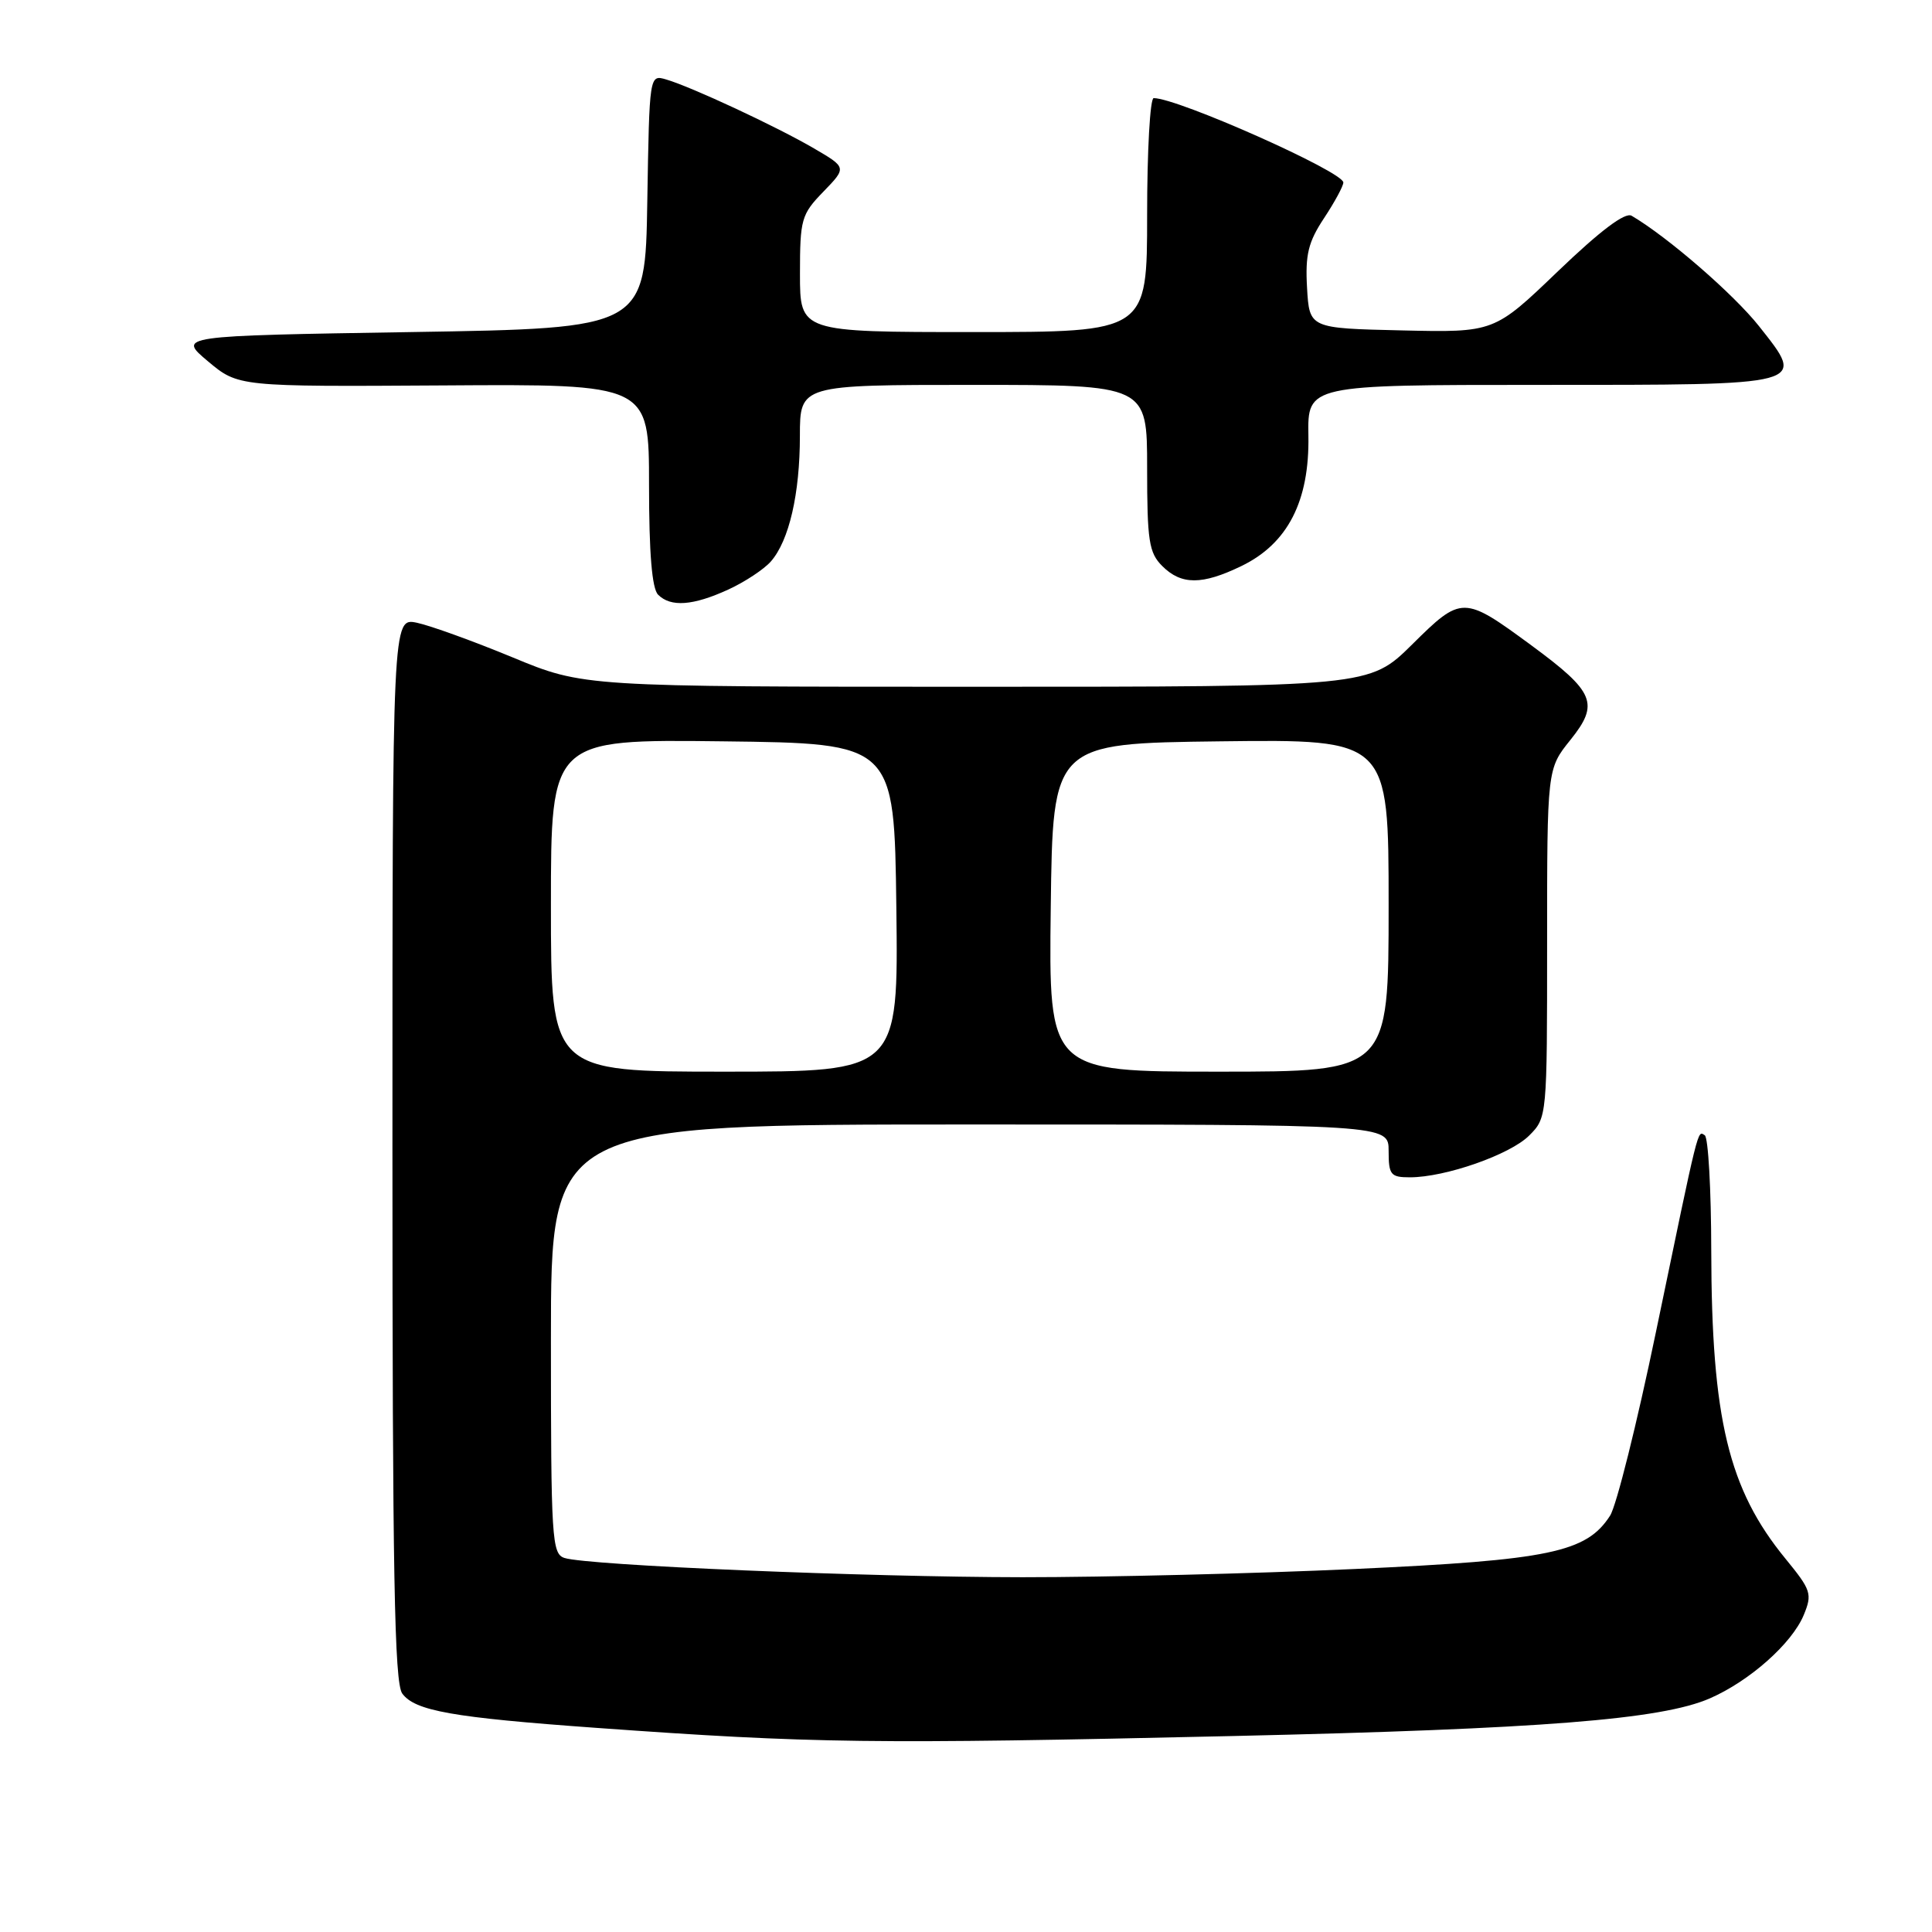 <?xml version="1.0" encoding="UTF-8" standalone="no"?>
<!DOCTYPE svg PUBLIC "-//W3C//DTD SVG 1.1//EN" "http://www.w3.org/Graphics/SVG/1.1/DTD/svg11.dtd" >
<svg xmlns="http://www.w3.org/2000/svg" xmlns:xlink="http://www.w3.org/1999/xlink" version="1.1" viewBox="0 0 256 256">
 <g >
 <path fill="currentColor"
d=" M 163.50 230.03 C 204.24 229.10 220.11 227.85 226.55 225.05 C 231.83 222.75 237.43 217.78 239.00 214.01 C 240.16 211.20 240.00 210.71 236.58 206.53 C 229.03 197.32 226.79 187.99 226.75 165.72 C 226.74 157.60 226.35 150.72 225.89 150.43 C 224.91 149.83 225.20 148.66 219.42 176.50 C 216.91 188.60 214.18 199.55 213.34 200.84 C 210.21 205.70 205.33 206.72 179.50 207.90 C 166.30 208.51 146.50 208.99 135.50 208.99 C 114.68 208.97 77.92 207.43 74.80 206.44 C 73.12 205.90 73.00 203.94 73.00 177.43 C 73.00 149.00 73.00 149.00 128.50 149.00 C 184.00 149.00 184.00 149.00 184.00 152.50 C 184.00 155.67 184.26 156.00 186.82 156.00 C 191.51 156.00 200.09 153.00 202.62 150.47 C 204.99 148.10 205.00 147.99 205.00 124.99 C 205.00 101.88 205.00 101.88 208.09 98.04 C 211.95 93.23 211.32 91.70 202.91 85.51 C 193.92 78.90 193.68 78.89 187.11 85.40 C 181.44 91.00 181.44 91.00 129.38 91.00 C 77.32 91.00 77.32 91.00 67.91 87.10 C 62.73 84.96 57.04 82.90 55.25 82.52 C 52.00 81.84 52.00 81.84 52.00 152.23 C 52.00 208.52 52.26 222.97 53.30 224.40 C 54.98 226.70 59.95 227.58 79.00 228.95 C 107.74 231.02 115.56 231.12 163.50 230.03 Z  M 96.50 78.12 C 98.70 77.11 101.24 75.43 102.15 74.39 C 104.56 71.63 105.99 65.44 105.99 57.75 C 106.00 51.00 106.00 51.00 129.00 51.00 C 152.00 51.00 152.00 51.00 152.00 62.00 C 152.00 71.67 152.24 73.24 154.00 75.00 C 156.53 77.53 159.28 77.53 164.50 75.00 C 170.62 72.04 173.52 66.41 173.37 57.75 C 173.26 51.00 173.26 51.00 204.01 51.00 C 239.83 51.00 239.33 51.13 233.08 43.22 C 229.74 39.00 221.00 31.41 216.20 28.59 C 215.34 28.08 212.06 30.55 206.44 35.94 C 197.98 44.06 197.98 44.06 185.74 43.78 C 173.50 43.50 173.50 43.50 173.19 38.13 C 172.94 33.74 173.35 32.07 175.44 28.91 C 176.85 26.78 178.00 24.65 178.00 24.18 C 178.00 22.76 156.07 13.00 152.87 13.00 C 152.39 13.00 152.00 19.97 152.00 28.50 C 152.00 44.00 152.00 44.00 129.00 44.00 C 106.00 44.00 106.00 44.00 106.00 36.30 C 106.00 29.04 106.18 28.41 109.10 25.40 C 112.20 22.20 112.20 22.20 107.85 19.66 C 102.90 16.77 91.60 11.50 88.27 10.53 C 86.05 9.88 86.05 9.88 85.77 26.69 C 85.50 43.50 85.50 43.50 54.52 44.00 C 23.54 44.50 23.54 44.50 27.55 47.87 C 31.57 51.24 31.57 51.24 58.79 51.07 C 86.00 50.89 86.00 50.89 86.00 64.24 C 86.00 73.30 86.39 77.99 87.20 78.80 C 88.88 80.48 91.83 80.26 96.50 78.12 Z  M 73.00 119.98 C 73.00 97.96 73.00 97.96 95.75 98.23 C 118.50 98.50 118.50 98.50 118.77 120.25 C 119.04 142.00 119.04 142.00 96.02 142.00 C 73.00 142.00 73.00 142.00 73.00 119.98 Z  M 139.23 120.25 C 139.50 98.50 139.50 98.50 161.75 98.23 C 184.00 97.96 184.00 97.96 184.00 119.98 C 184.00 142.00 184.00 142.00 161.48 142.00 C 138.96 142.00 138.96 142.00 139.23 120.25 Z "/>
</g>
</svg>